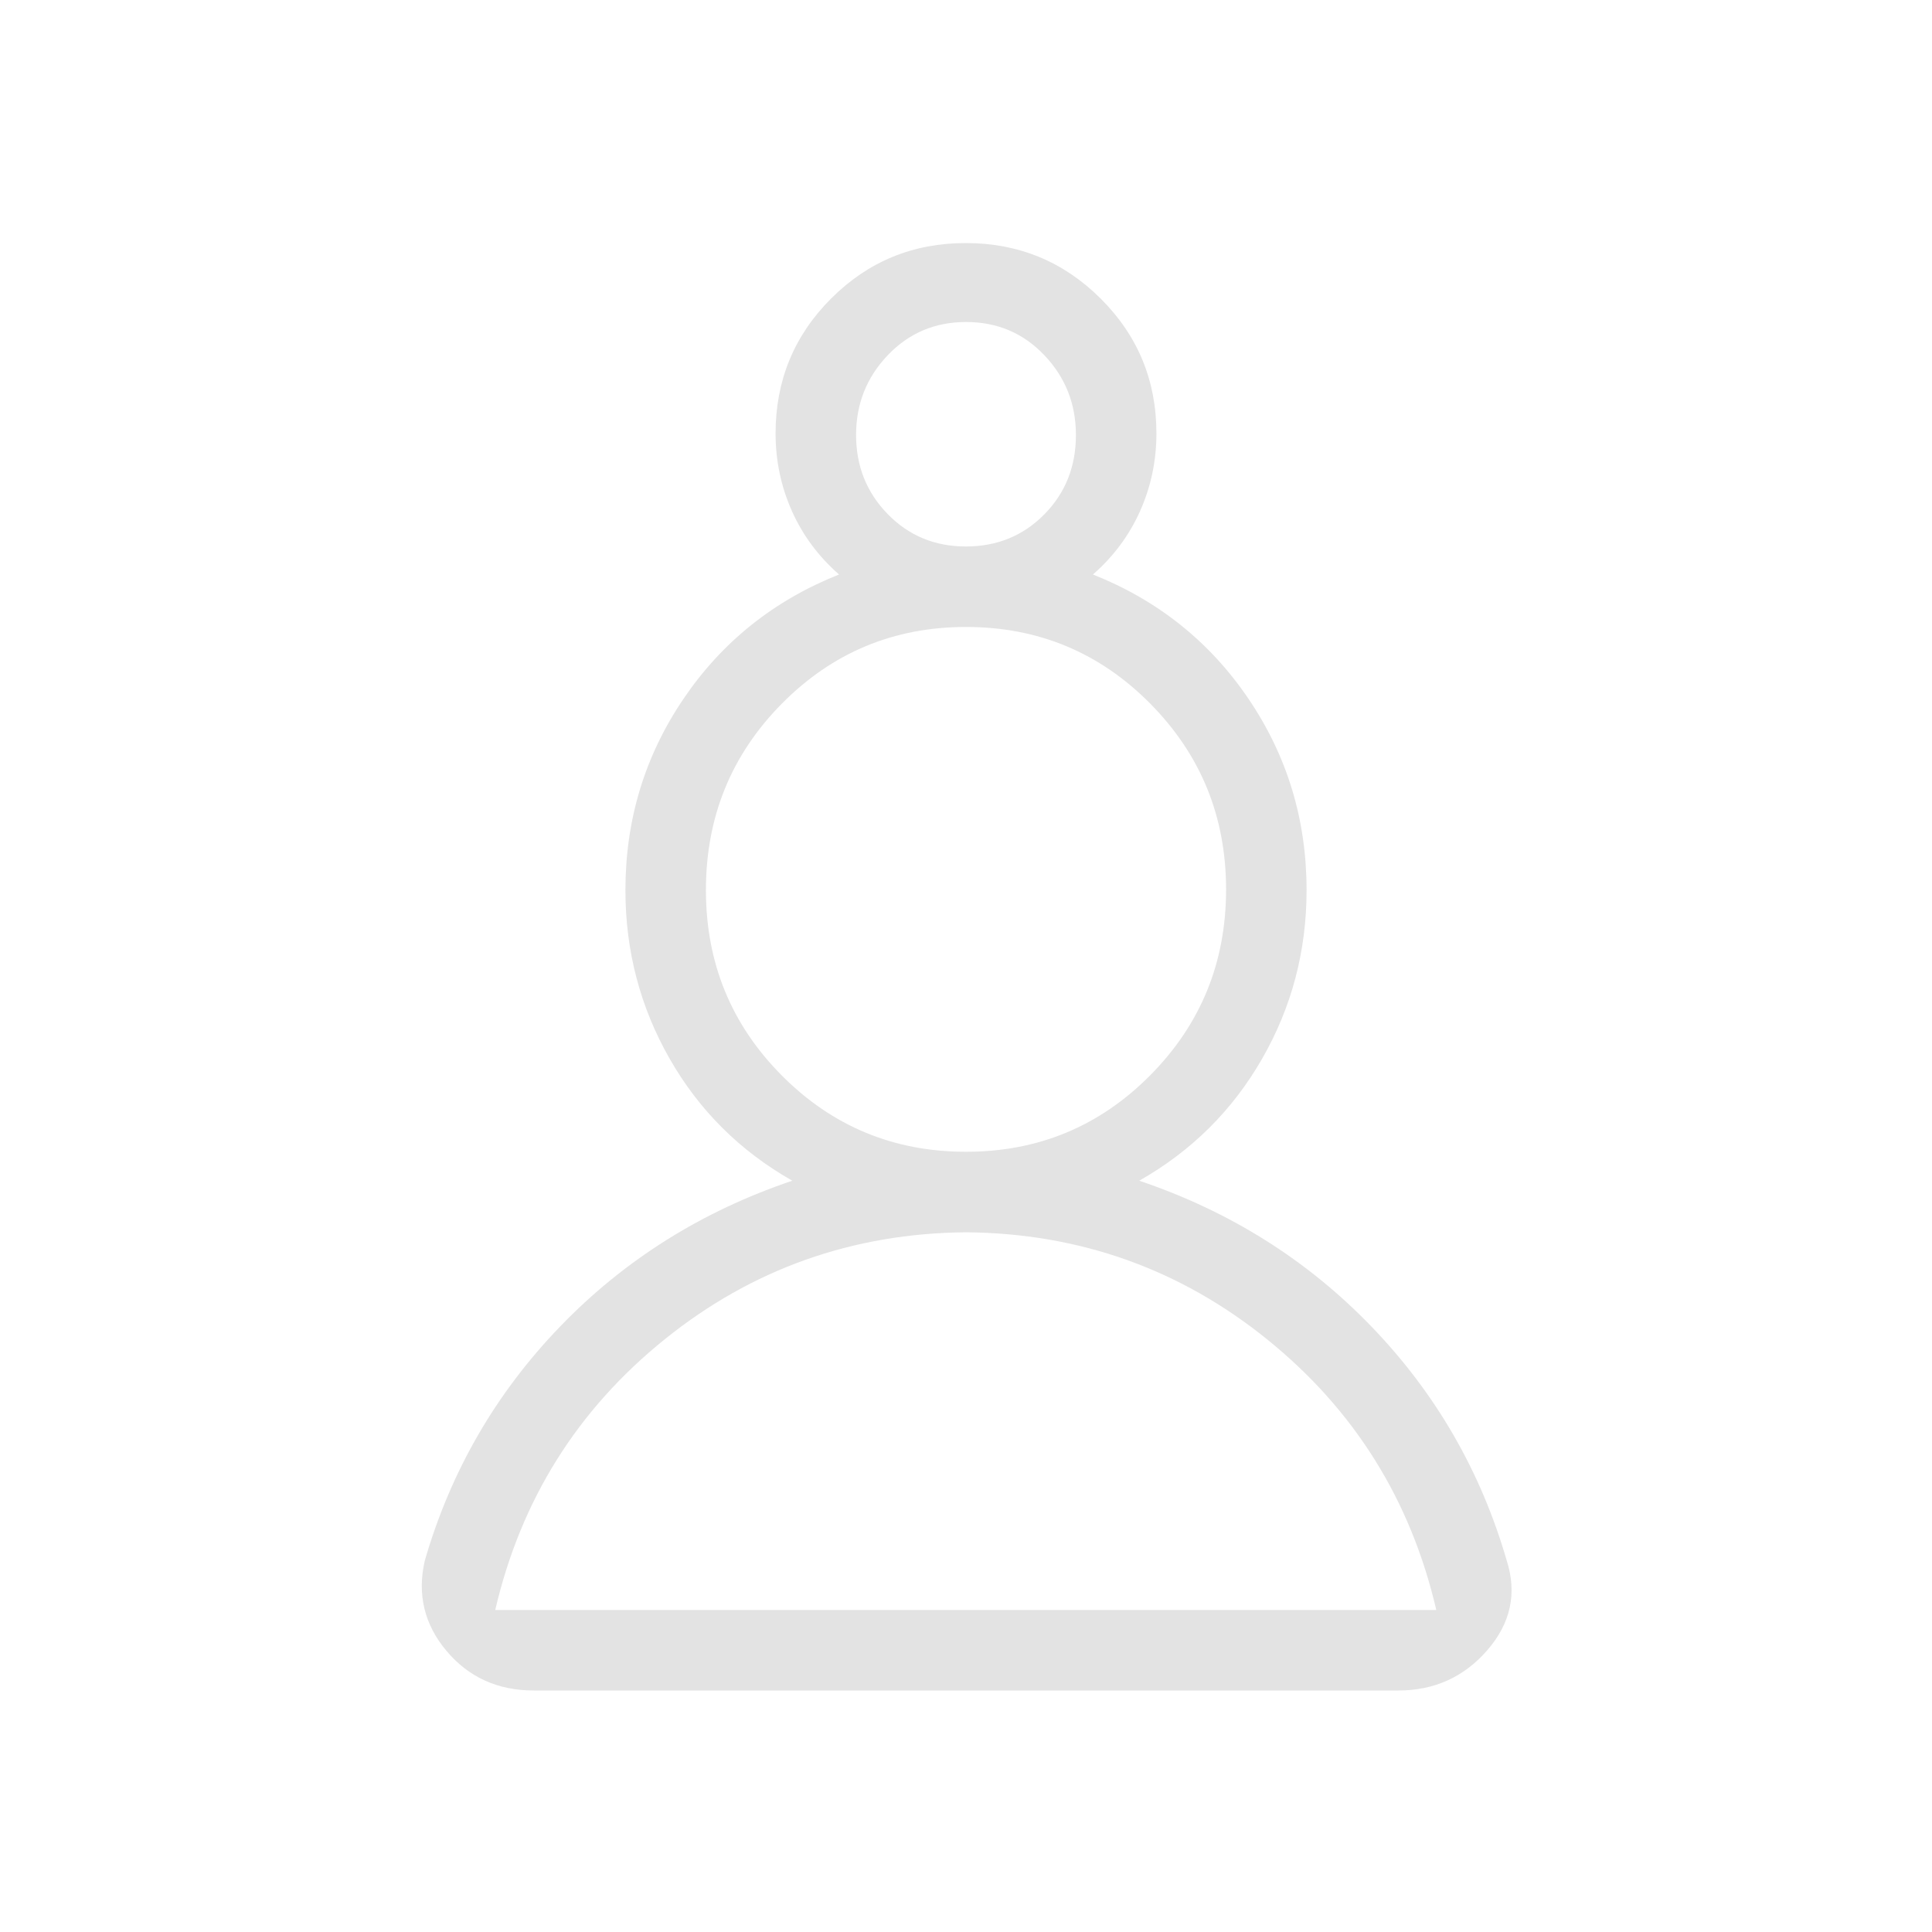 <svg xmlns="http://www.w3.org/2000/svg" height="24px" viewBox="0 -960 960 960" width="24px" fill="#e3e3e3"><path d="M265.31-120q-26.93 0-43.46-19.69-16.54-19.69-10.77-44.85 19.3-66.61 67.23-116.31 47.92-49.69 115.38-72.46-38.92-22.07-60.92-60.57t-22-83.81q0-52.46 28.81-95 28.8-42.54 77.34-61.85-15.38-13.46-23.46-31.61-8.08-18.16-8.08-38.47 0-39.42 27.56-67.01 27.56-27.6 66.92-27.6 39.37 0 67.06 27.6 27.7 27.59 27.7 67.01 0 20.31-8.08 38.47-8.08 18.15-23.46 31.61 48.54 19.31 77.34 61.85 28.81 42.54 28.81 95 0 45.31-22.11 83.81-22.12 38.5-61.04 60.57 67.46 22.77 115.38 72.46 47.92 49.7 67.23 116.31 7.77 24.39-9.61 44.46Q721.69-120 694.74-120H265.31ZM480-347.69q-84.69.77-149.77 53.23Q265.15-242 246.08-160h467.61q-19.07-82-84.04-134.46-64.96-52.46-149.65-53.23Zm0-40q53.85 0 91.54-38.01 37.69-38.01 37.69-92.31 0-54.3-37.69-92.37-37.69-38.08-91.54-38.08-53.85 0-91.54 38.14-37.69 38.14-37.69 92.63 0 54.16 37.69 92.08T480-387.69Zm-.04-300.77q23.19 0 38.92-15.92 15.74-15.93 15.74-39.47 0-23.15-15.69-39.65-15.7-16.5-38.89-16.5t-38.92 16.5q-15.74 16.5-15.74 39.65 0 23.16 15.69 39.27 15.7 16.12 38.89 16.12Zm.04-55.39ZM480-160Zm0-358.46Z"/></svg>